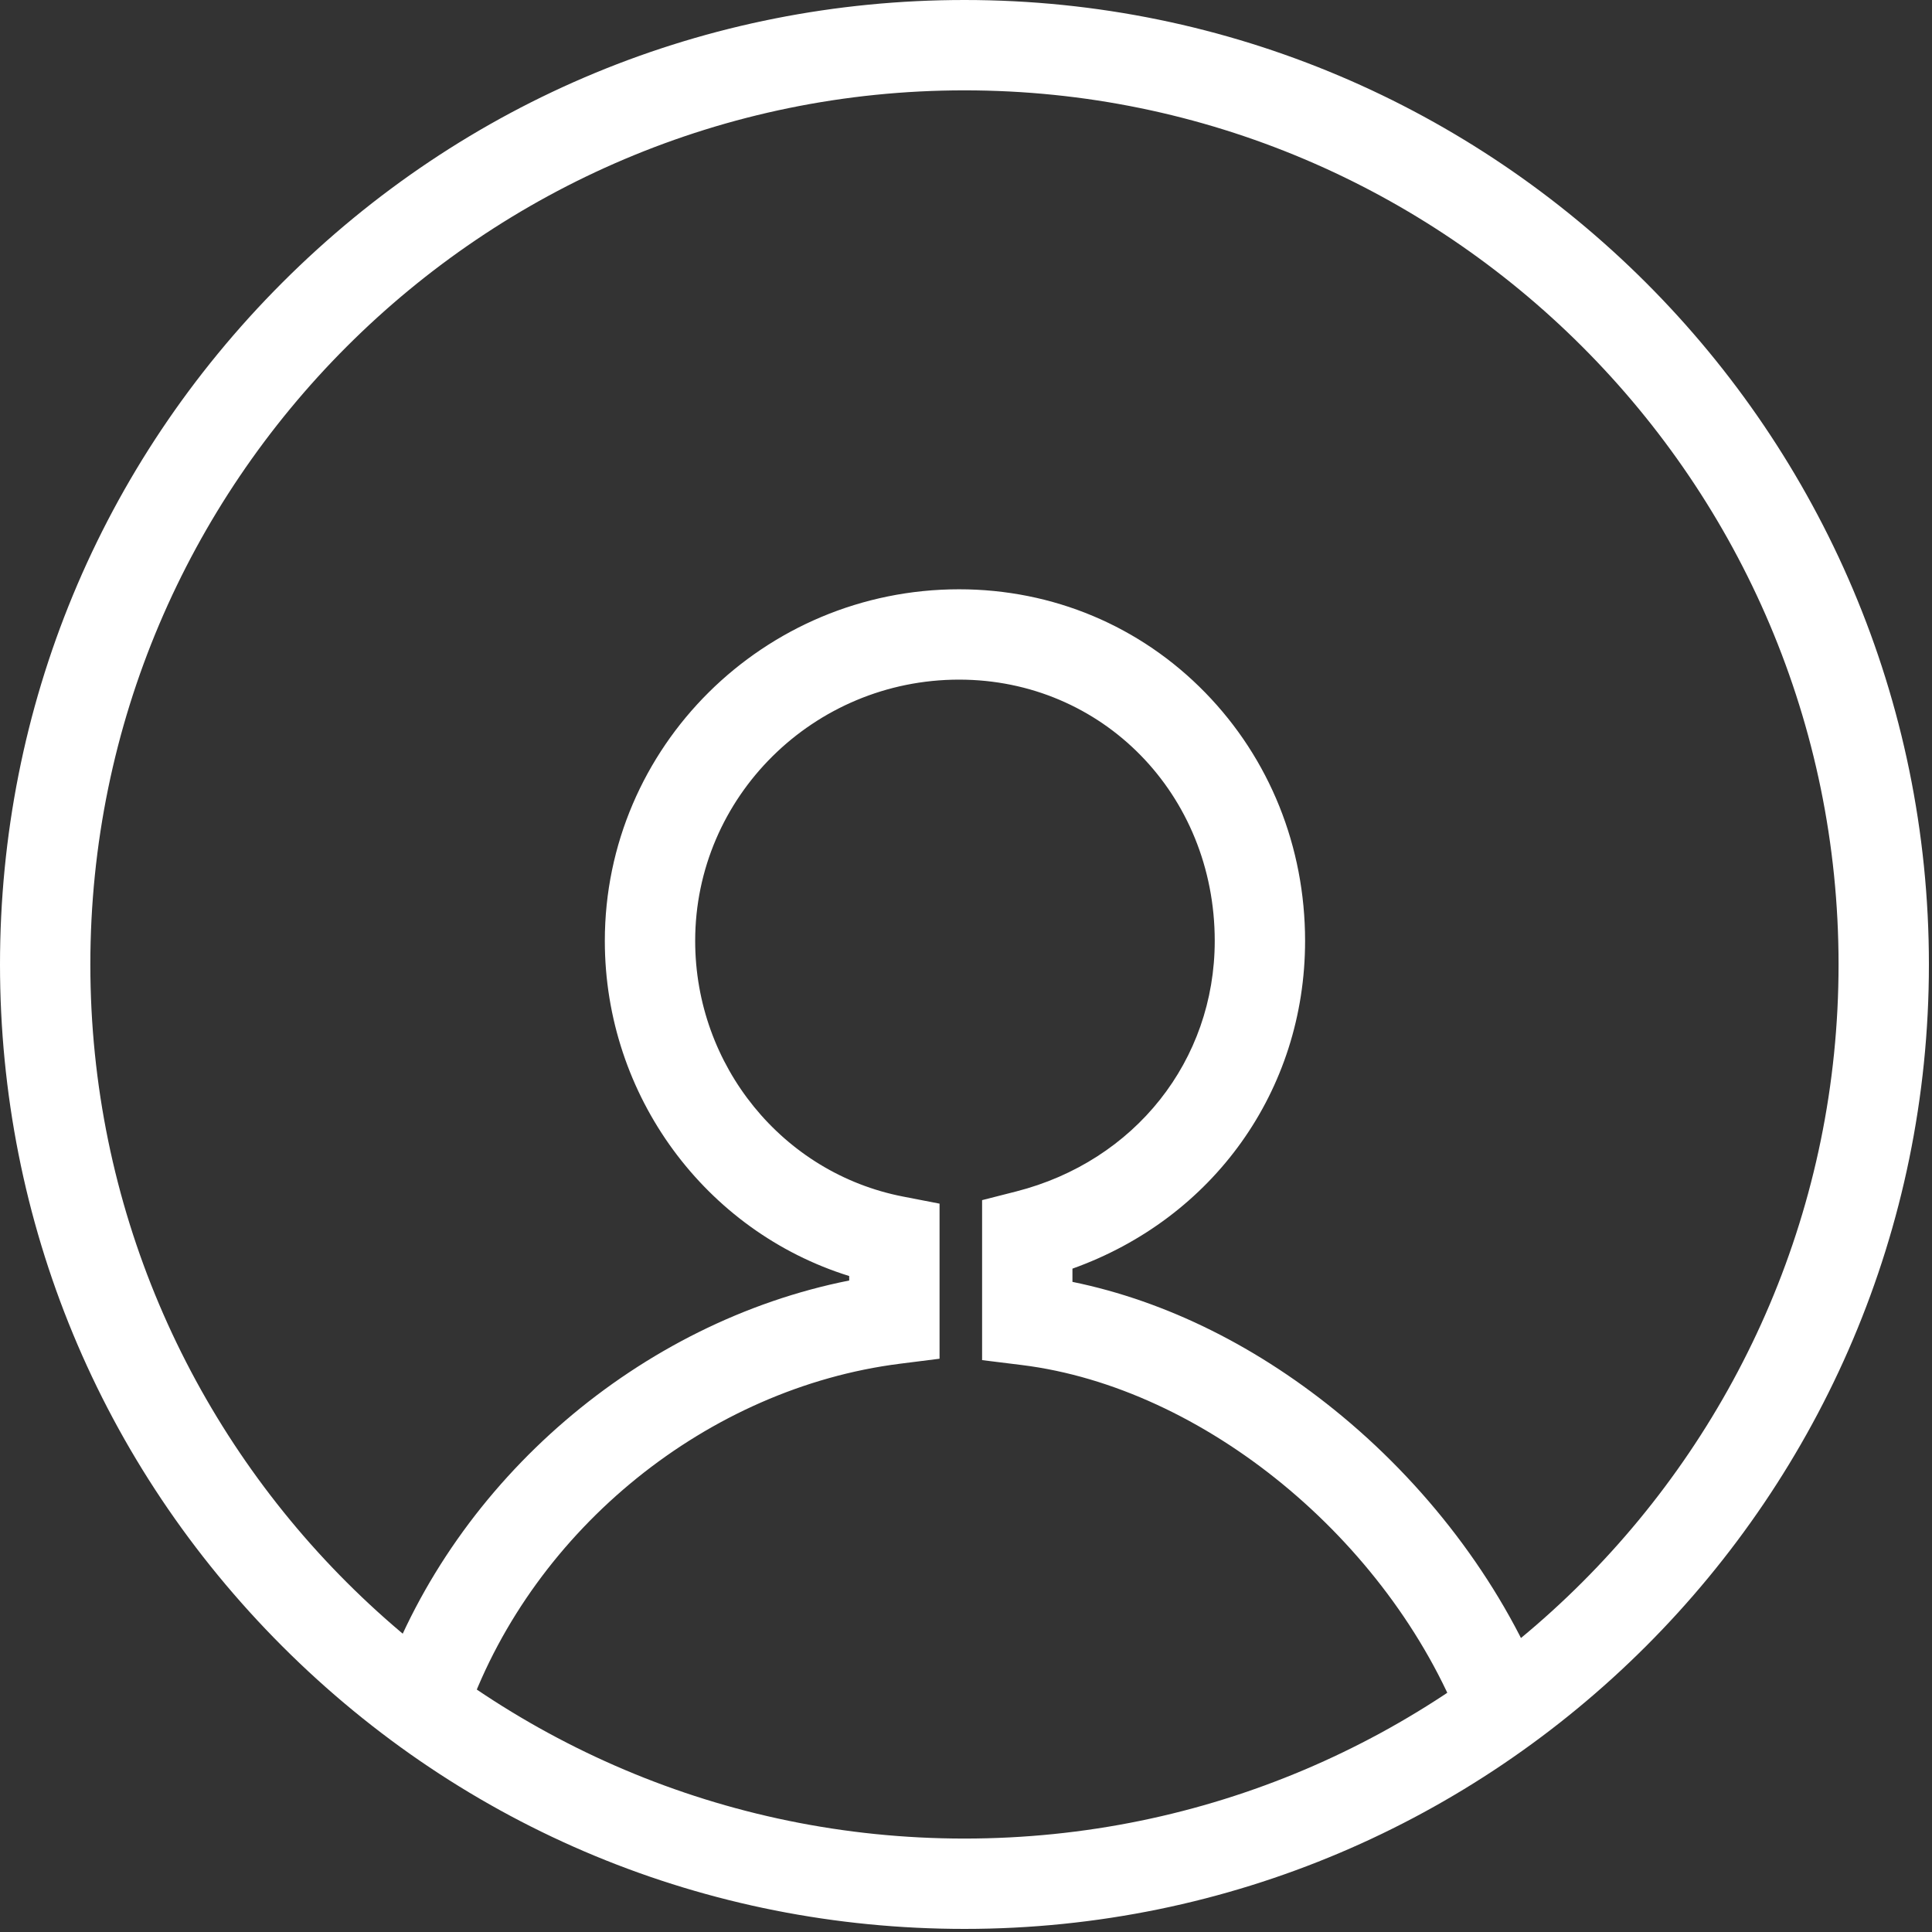 <?xml version="1.0" standalone="no"?><!DOCTYPE svg PUBLIC "-//W3C//DTD SVG 1.1//EN" "http://www.w3.org/Graphics/SVG/1.1/DTD/svg11.dtd"><svg width="200" height="200" viewBox="0 0 200 200" version="1.1" xmlns="http://www.w3.org/2000/svg" xmlns:xlink="http://www.w3.org/1999/xlink"><rect x="0" y="0" width="200" height="200" fill="#333333" stroke="none"/><defs><style type="text/css"><![CDATA[
@font-face { font-family: ifont; src: url("//at.alicdn.com/t/font_1442373896_4754455.eot?#iefix") format("embedded-opentype"), url("//at.alicdn.com/t/font_1442373896_4754455.woff") format("woff"), url("//at.alicdn.com/t/font_1442373896_4754455.ttf") format("truetype"), url("//at.alicdn.com/t/font_1442373896_4754455.svg#ifont") format("svg"); }

]]></style></defs><g class="transform-group"><g transform="scale(0.195, 0.195)"><path d="M511.999 1024c-136.776 0-265.356-53.257-362.054-149.959C53.252 777.343 0 648.768 0 512.001c0-136.769 53.252-265.344 149.943-362.042C246.641 53.257 375.22 0 511.999 0 794.317 0 1024 229.683 1024 512.001 1024 794.317 794.317 1024 511.999 1024z m0-976.036c-255.871 0-464.035 208.167-464.035 464.037s208.164 464.035 464.035 464.035 464.037-208.164 464.037-464.035S767.869 47.964 511.999 47.964zM775.858 916.058c-38.851-98.963-137.034-179.461-233.456-191.408l-21.033-2.604v-84.927l18.059-4.604c63.067-16.073 105.441-69.533 105.441-133.027 0-77.77-59.613-138.692-135.715-138.692-77.253 0-140.104 62.217-140.104 138.692 0 66.224 46.397 123.305 110.324 135.725l19.408 3.771v82.323l-20.977 2.649c-101.836 12.865-194.04 87.274-229.434 185.162l-45.107-16.31c38.924-107.642 136.781-191.012 247.554-213.029v-2.372c-76.243-23.741-129.732-95.604-129.732-177.918 0-102.923 84.367-186.656 188.068-186.656 49.776 0 96.194 19.492 130.699 54.887 34.165 35.045 52.98 81.84 52.98 131.769 0 79.536-48.898 147.336-123.5 173.995v7.026c49.917 10.223 99.07 34.659 143.317 71.421 48.139 39.996 86.442 92.059 107.855 146.601l-44.647 17.526z" fill="#fff"></path></g></g></svg>